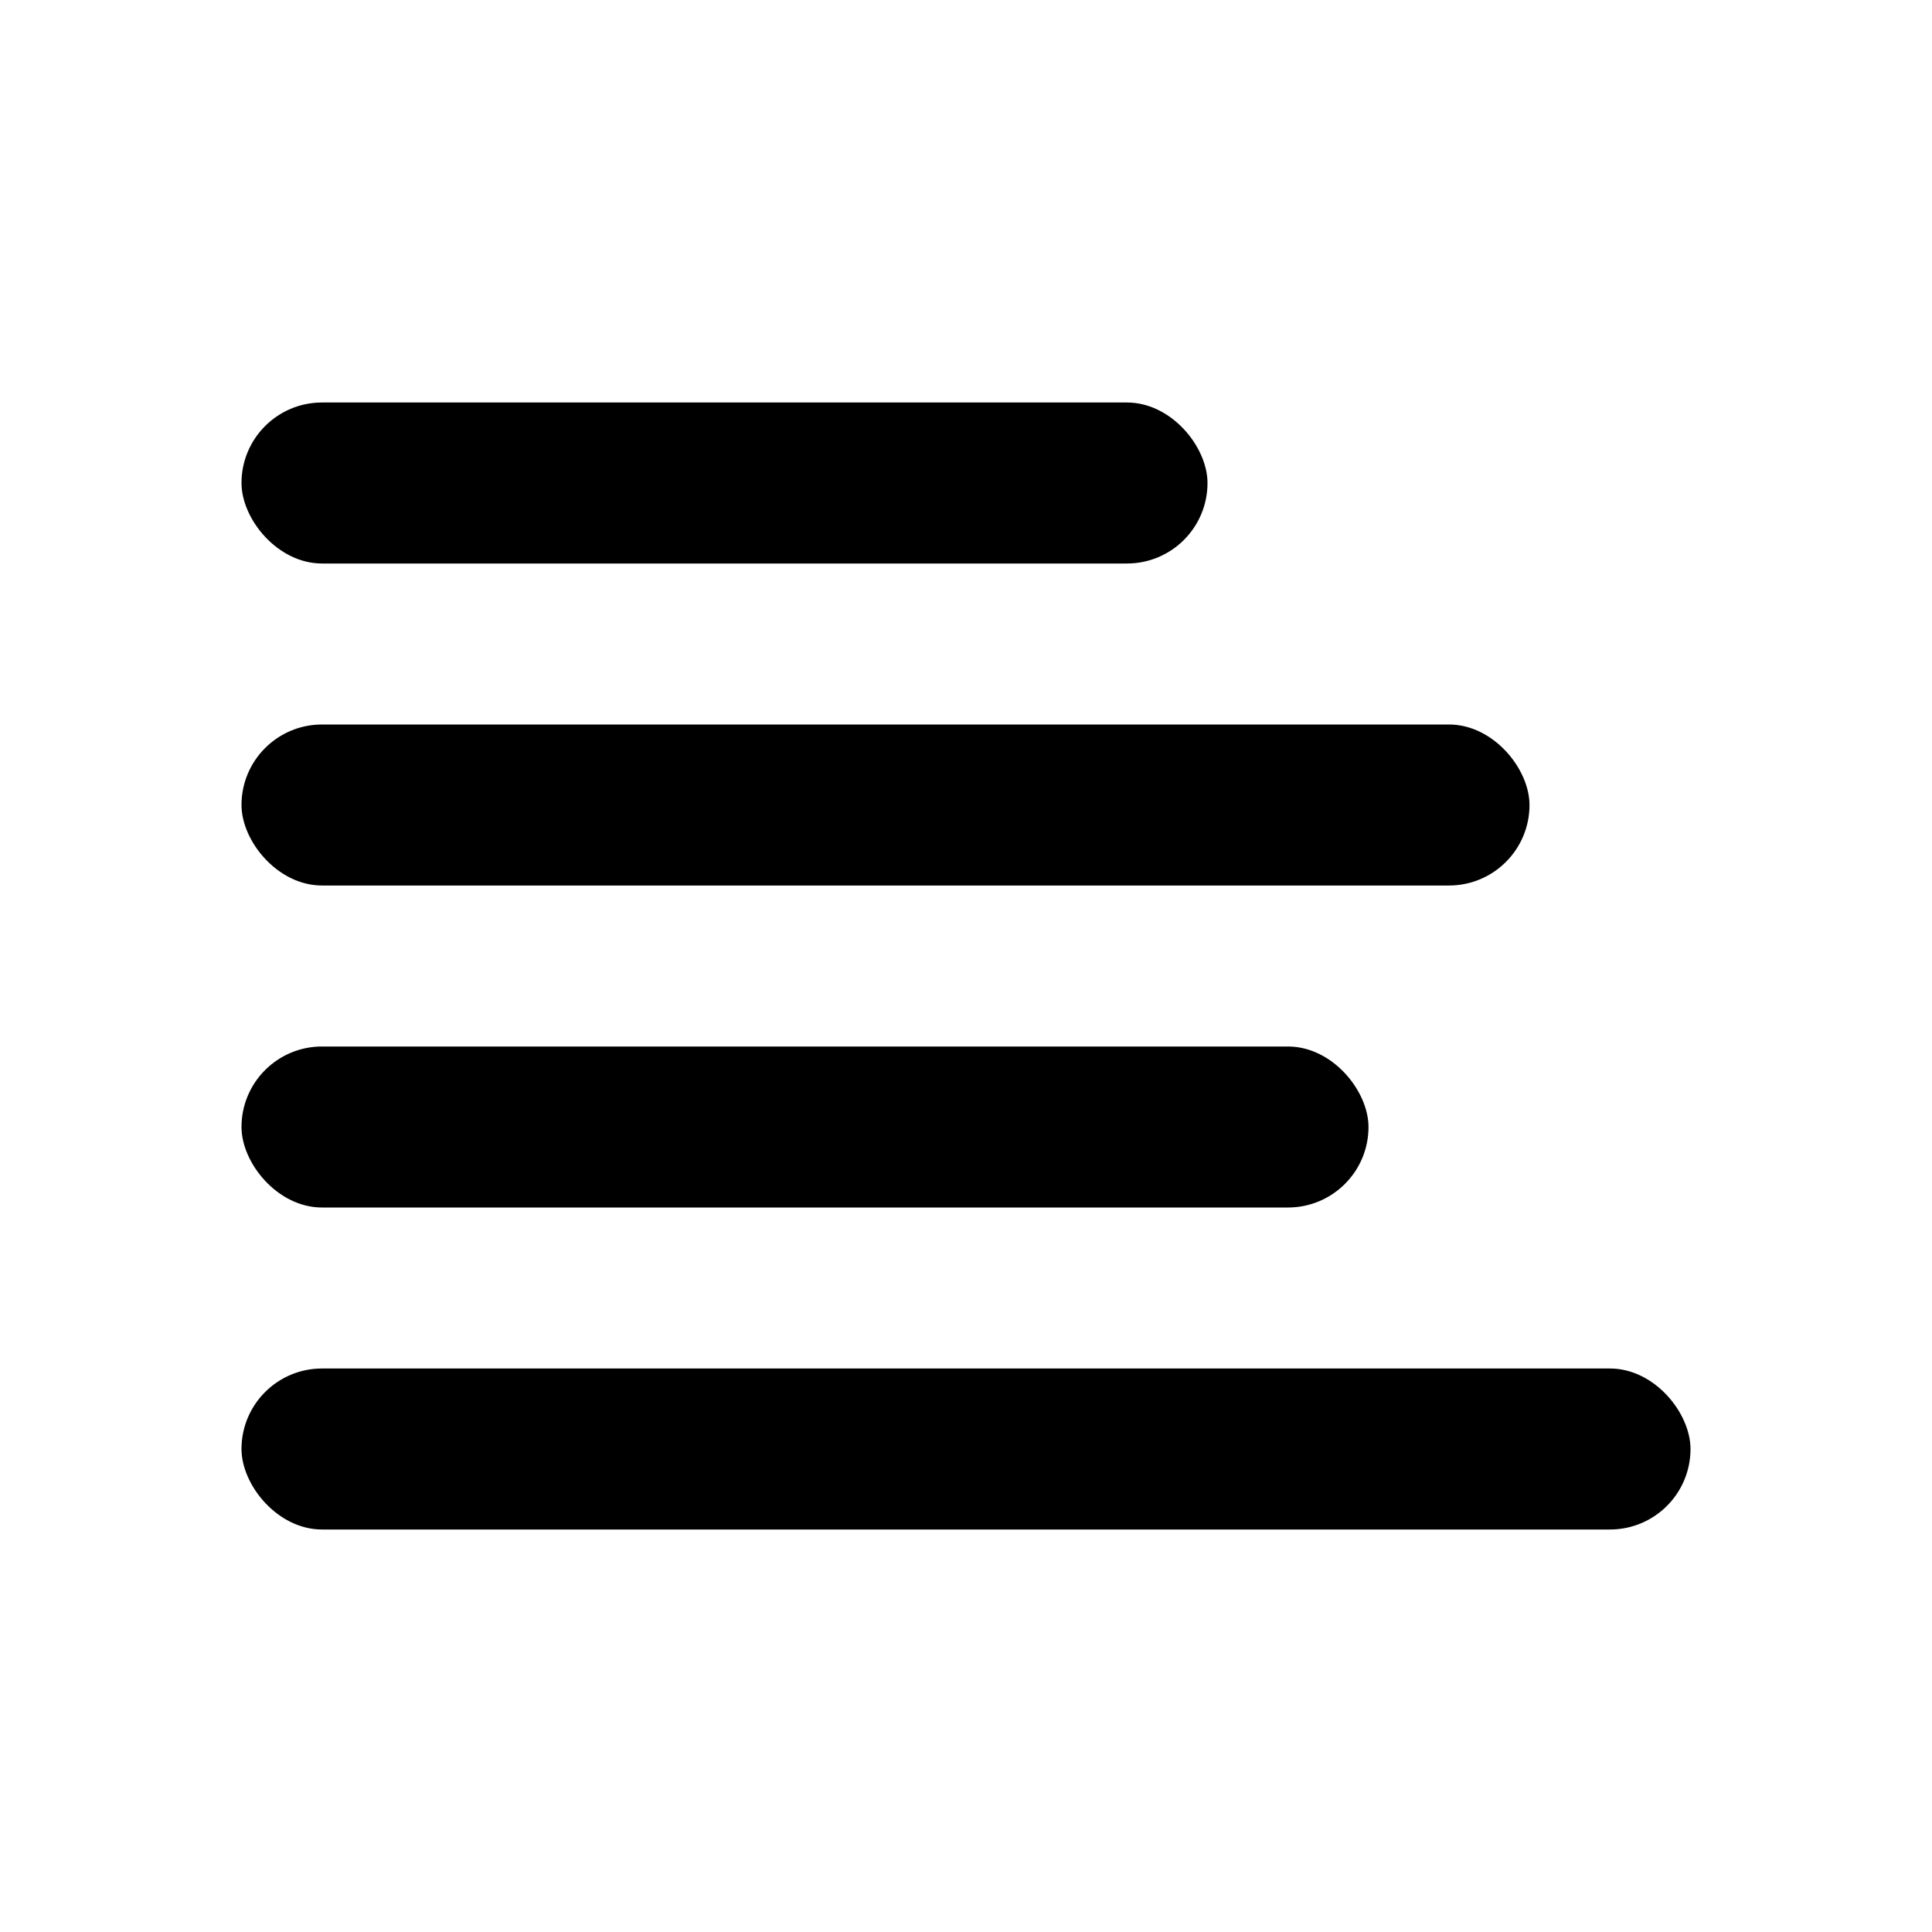 <?xml version="1.0" encoding="UTF-8"?>
<svg width="24px" height="24px" viewBox="0 0 24 24" version="1.1" xmlns="http://www.w3.org/2000/svg" xmlns:xlink="http://www.w3.org/1999/xlink">
    <!-- Generator: Sketch 52.6 (67491) - http://www.bohemiancoding.com/sketch -->
    <title>align-l</title>
    <desc>Created with Sketch.</desc>
    <g id="align-l" stroke="none" stroke-width="1" fill="none" fill-rule="evenodd">
        <g id="Mask" transform="translate(3, 5)" fill="#000000">
            <rect id="Rectangle-4" x="0" y="0" width="12" height="2" rx="1"></rect>
            <rect id="Rectangle-5" x="0" y="4" width="16" height="2" rx="1"></rect>
            <rect id="Rectangle-6" x="0" y="8" width="14" height="2" rx="1"></rect>
            <rect id="Rectangle-7" x="0" y="12" width="18" height="2" rx="1"></rect>
        </g>
    </g>
</svg>